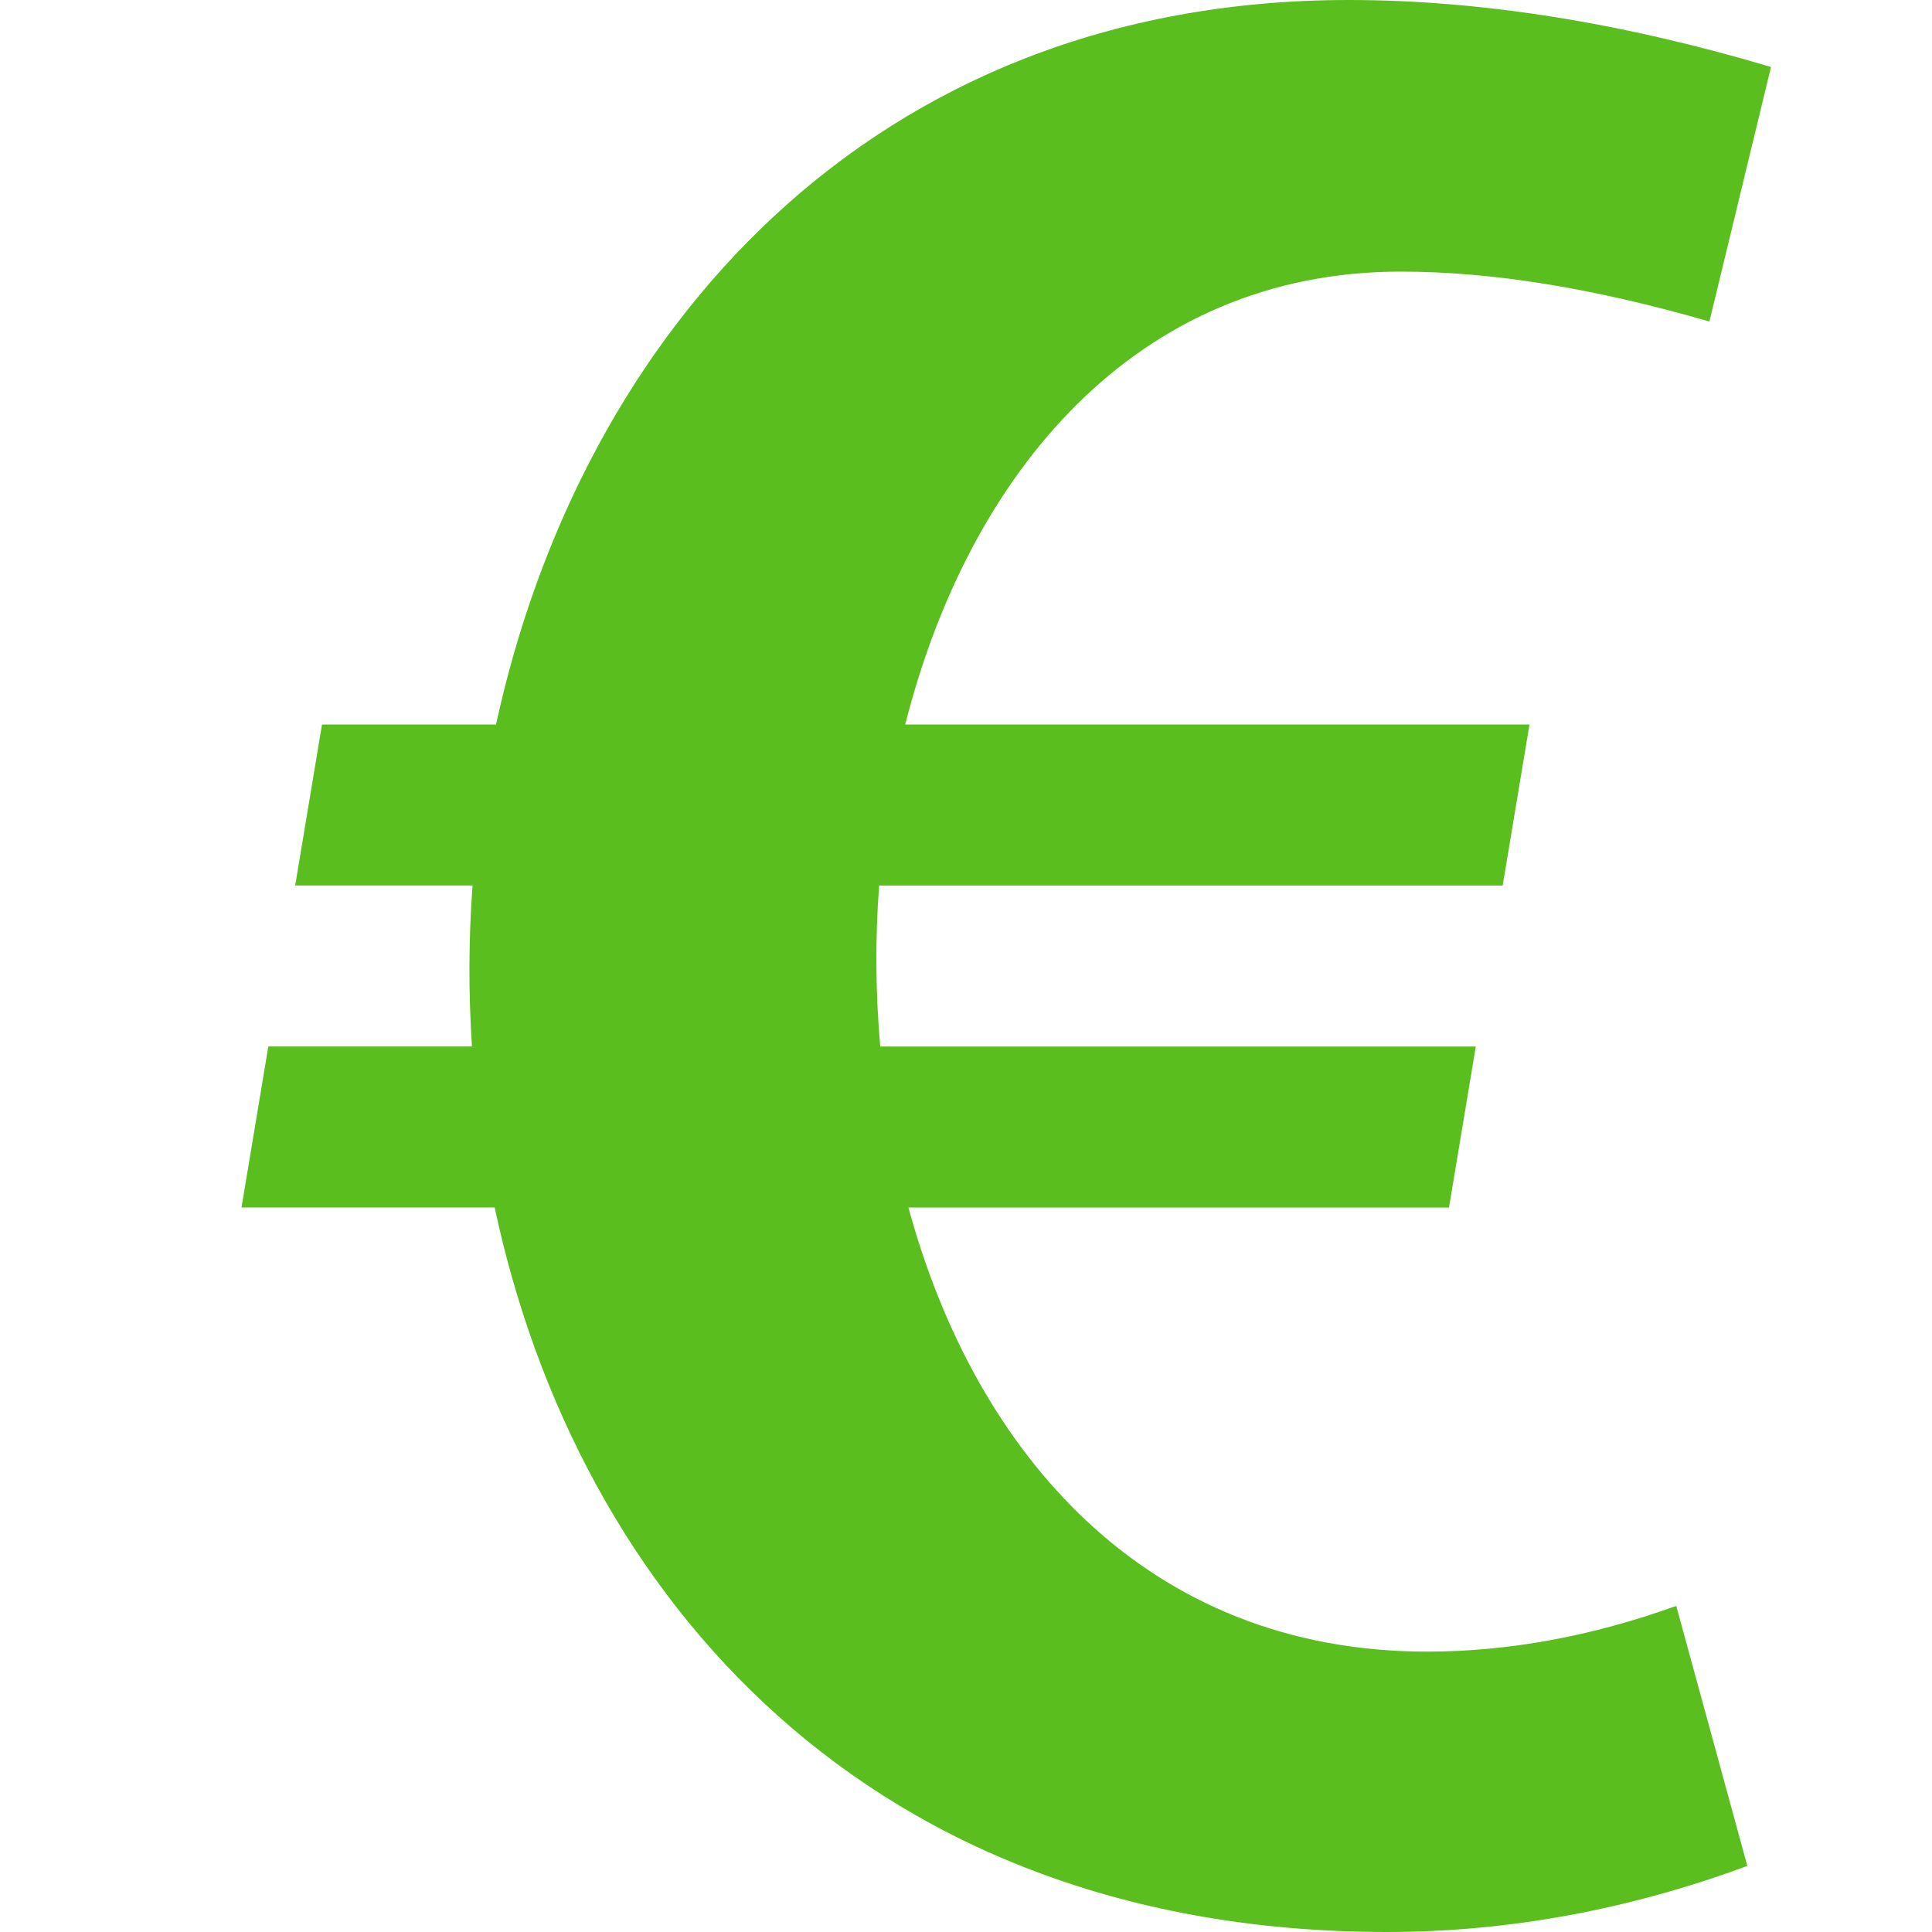 <svg xmlns="http://www.w3.org/2000/svg" width="24" height="24" viewBox="0 0 24 24"><path fill="rgb(90, 190, 30)" d="M17.728 20.517c-3.488 0-5.613-2.461-6.443-5.517h6.715l.333-2h-7.398c-.059-.664-.064-1.335-.014-2h7.746l.333-2h-7.755c.786-3.106 2.855-5.626 6.154-5.626 1.133 0 2.391.203 3.836.62l.765-3.162c-1.854-.552-3.616-.832-5.244-.832-5.959 0-9.541 4.152-10.594 9h-2.162l-.333 2h2.203c-.049.666-.051 1.334-.007 2h-2.53l-.333 2h3.145c1.033 4.848 4.664 9 11.085 9 1.5 0 3.004-.276 4.476-.821l-.883-3.23c-1.048.378-2.088.568-3.095.568z"/></svg>